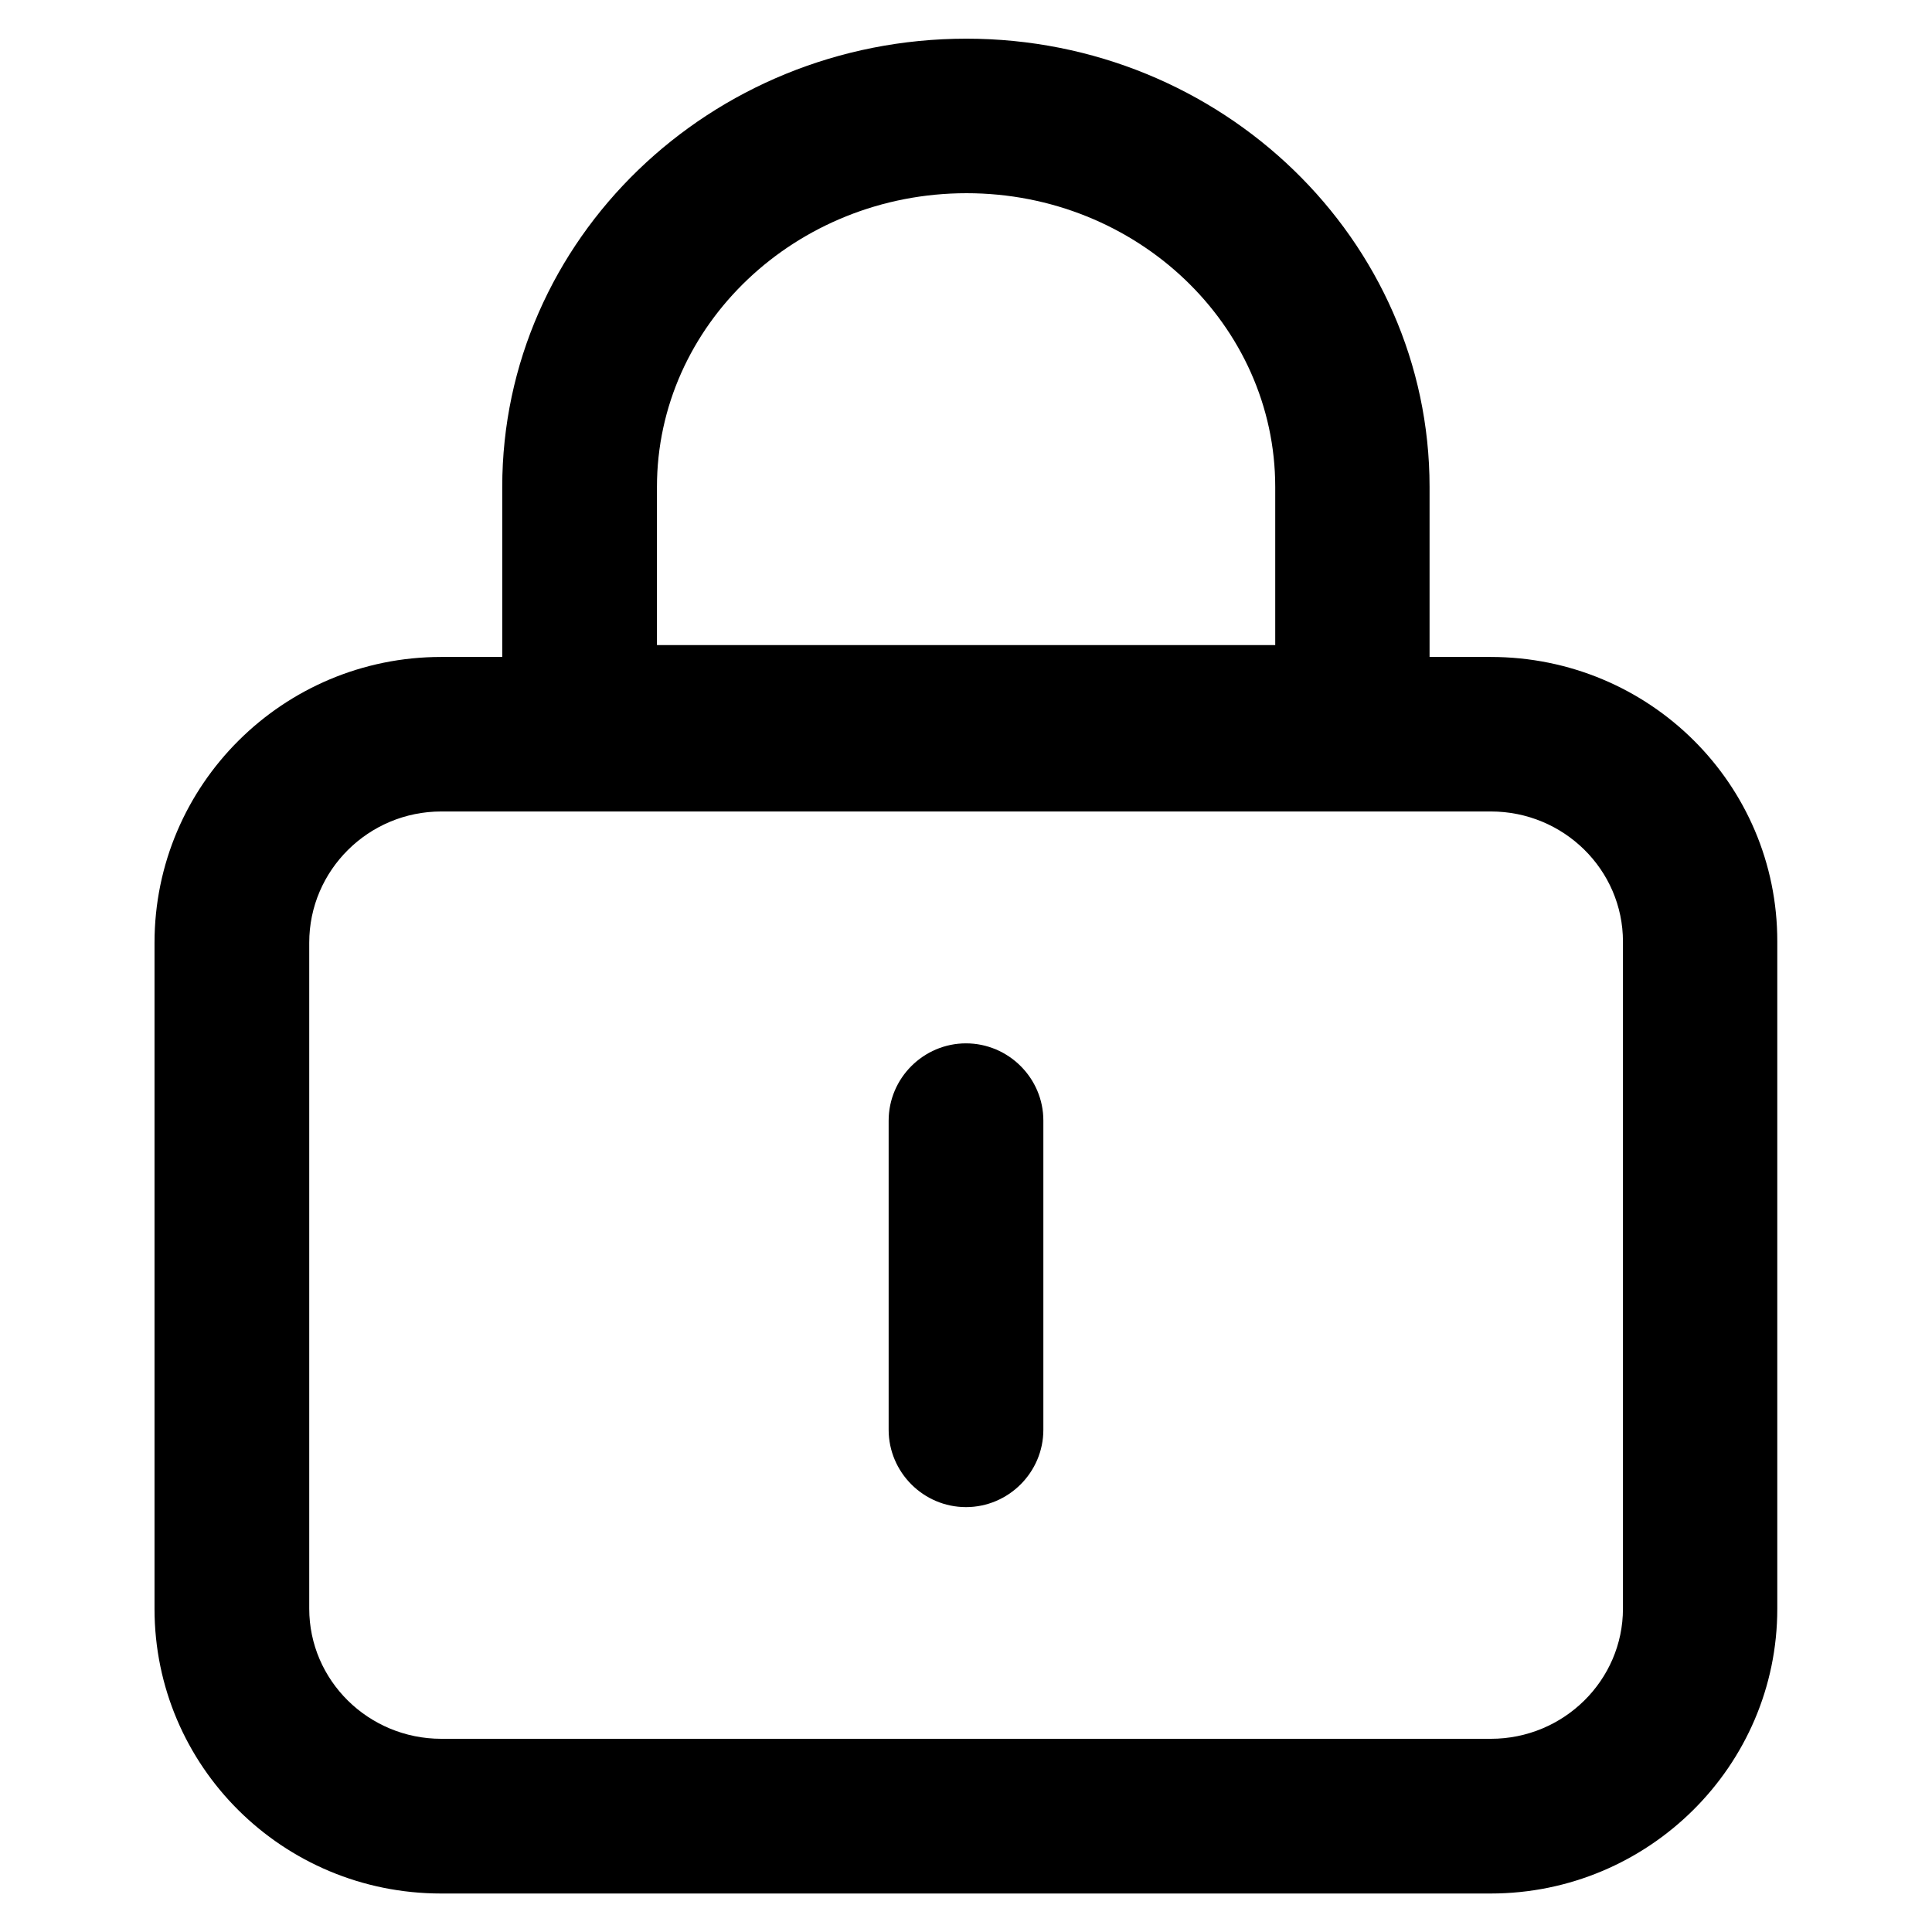 <?xml version="1.0" standalone="no"?><!DOCTYPE svg PUBLIC "-//W3C//DTD SVG 1.1//EN" "http://www.w3.org/Graphics/SVG/1.1/DTD/svg11.dtd"><svg t="1653437595920" class="icon" viewBox="0 0 1024 1024" version="1.1" xmlns="http://www.w3.org/2000/svg" p-id="35033" xmlns:xlink="http://www.w3.org/1999/xlink" width="200" height="200"><defs><style type="text/css">@font-face { font-family: feedback-iconfont; src: url("//at.alicdn.com/t/font_1031158_u69w8yhxdu.woff2?t=1630033759944") format("woff2"), url("//at.alicdn.com/t/font_1031158_u69w8yhxdu.woff?t=1630033759944") format("woff"), url("//at.alicdn.com/t/font_1031158_u69w8yhxdu.ttf?t=1630033759944") format("truetype"); }
</style></defs><path d="M790.1 348.2h-32.4v-90.1c0-131.1-110.2-237.6-245.5-237.6-135.8 0-246 106.4-246 237.6v90.1h-32.4c-83.6 0-151.9 67.6-151.9 151.5v353c0 83.3 67.8 150.9 151.9 150.9h556.3c83.6 0 151.9-67.6 151.9-150.9V499c0.1-83.3-67.7-150.8-151.9-150.8z m-441.9-90.1c0-85.8 73.6-155.7 164.1-155.7 90.2 0 163.6 69.8 163.6 155.7v83.8H348.2v-83.8z m512 594.5c0 38-31.4 69-70 69H233.9c-38.6 0-70-30.9-70-69v-353c0-38.3 31.4-69.5 70-69.5h556.3c38.6 0 70 30.9 70 69v353.5z" p-id="35034"></path><path d="M512 553c-22.5 0-41 18.4-41 41v163.8c0 22.5 18.4 41 41 41 22.5 0 41-18.4 41-41V593.9c0-22.5-18.5-40.9-41-40.9z" p-id="35035"></path></svg>